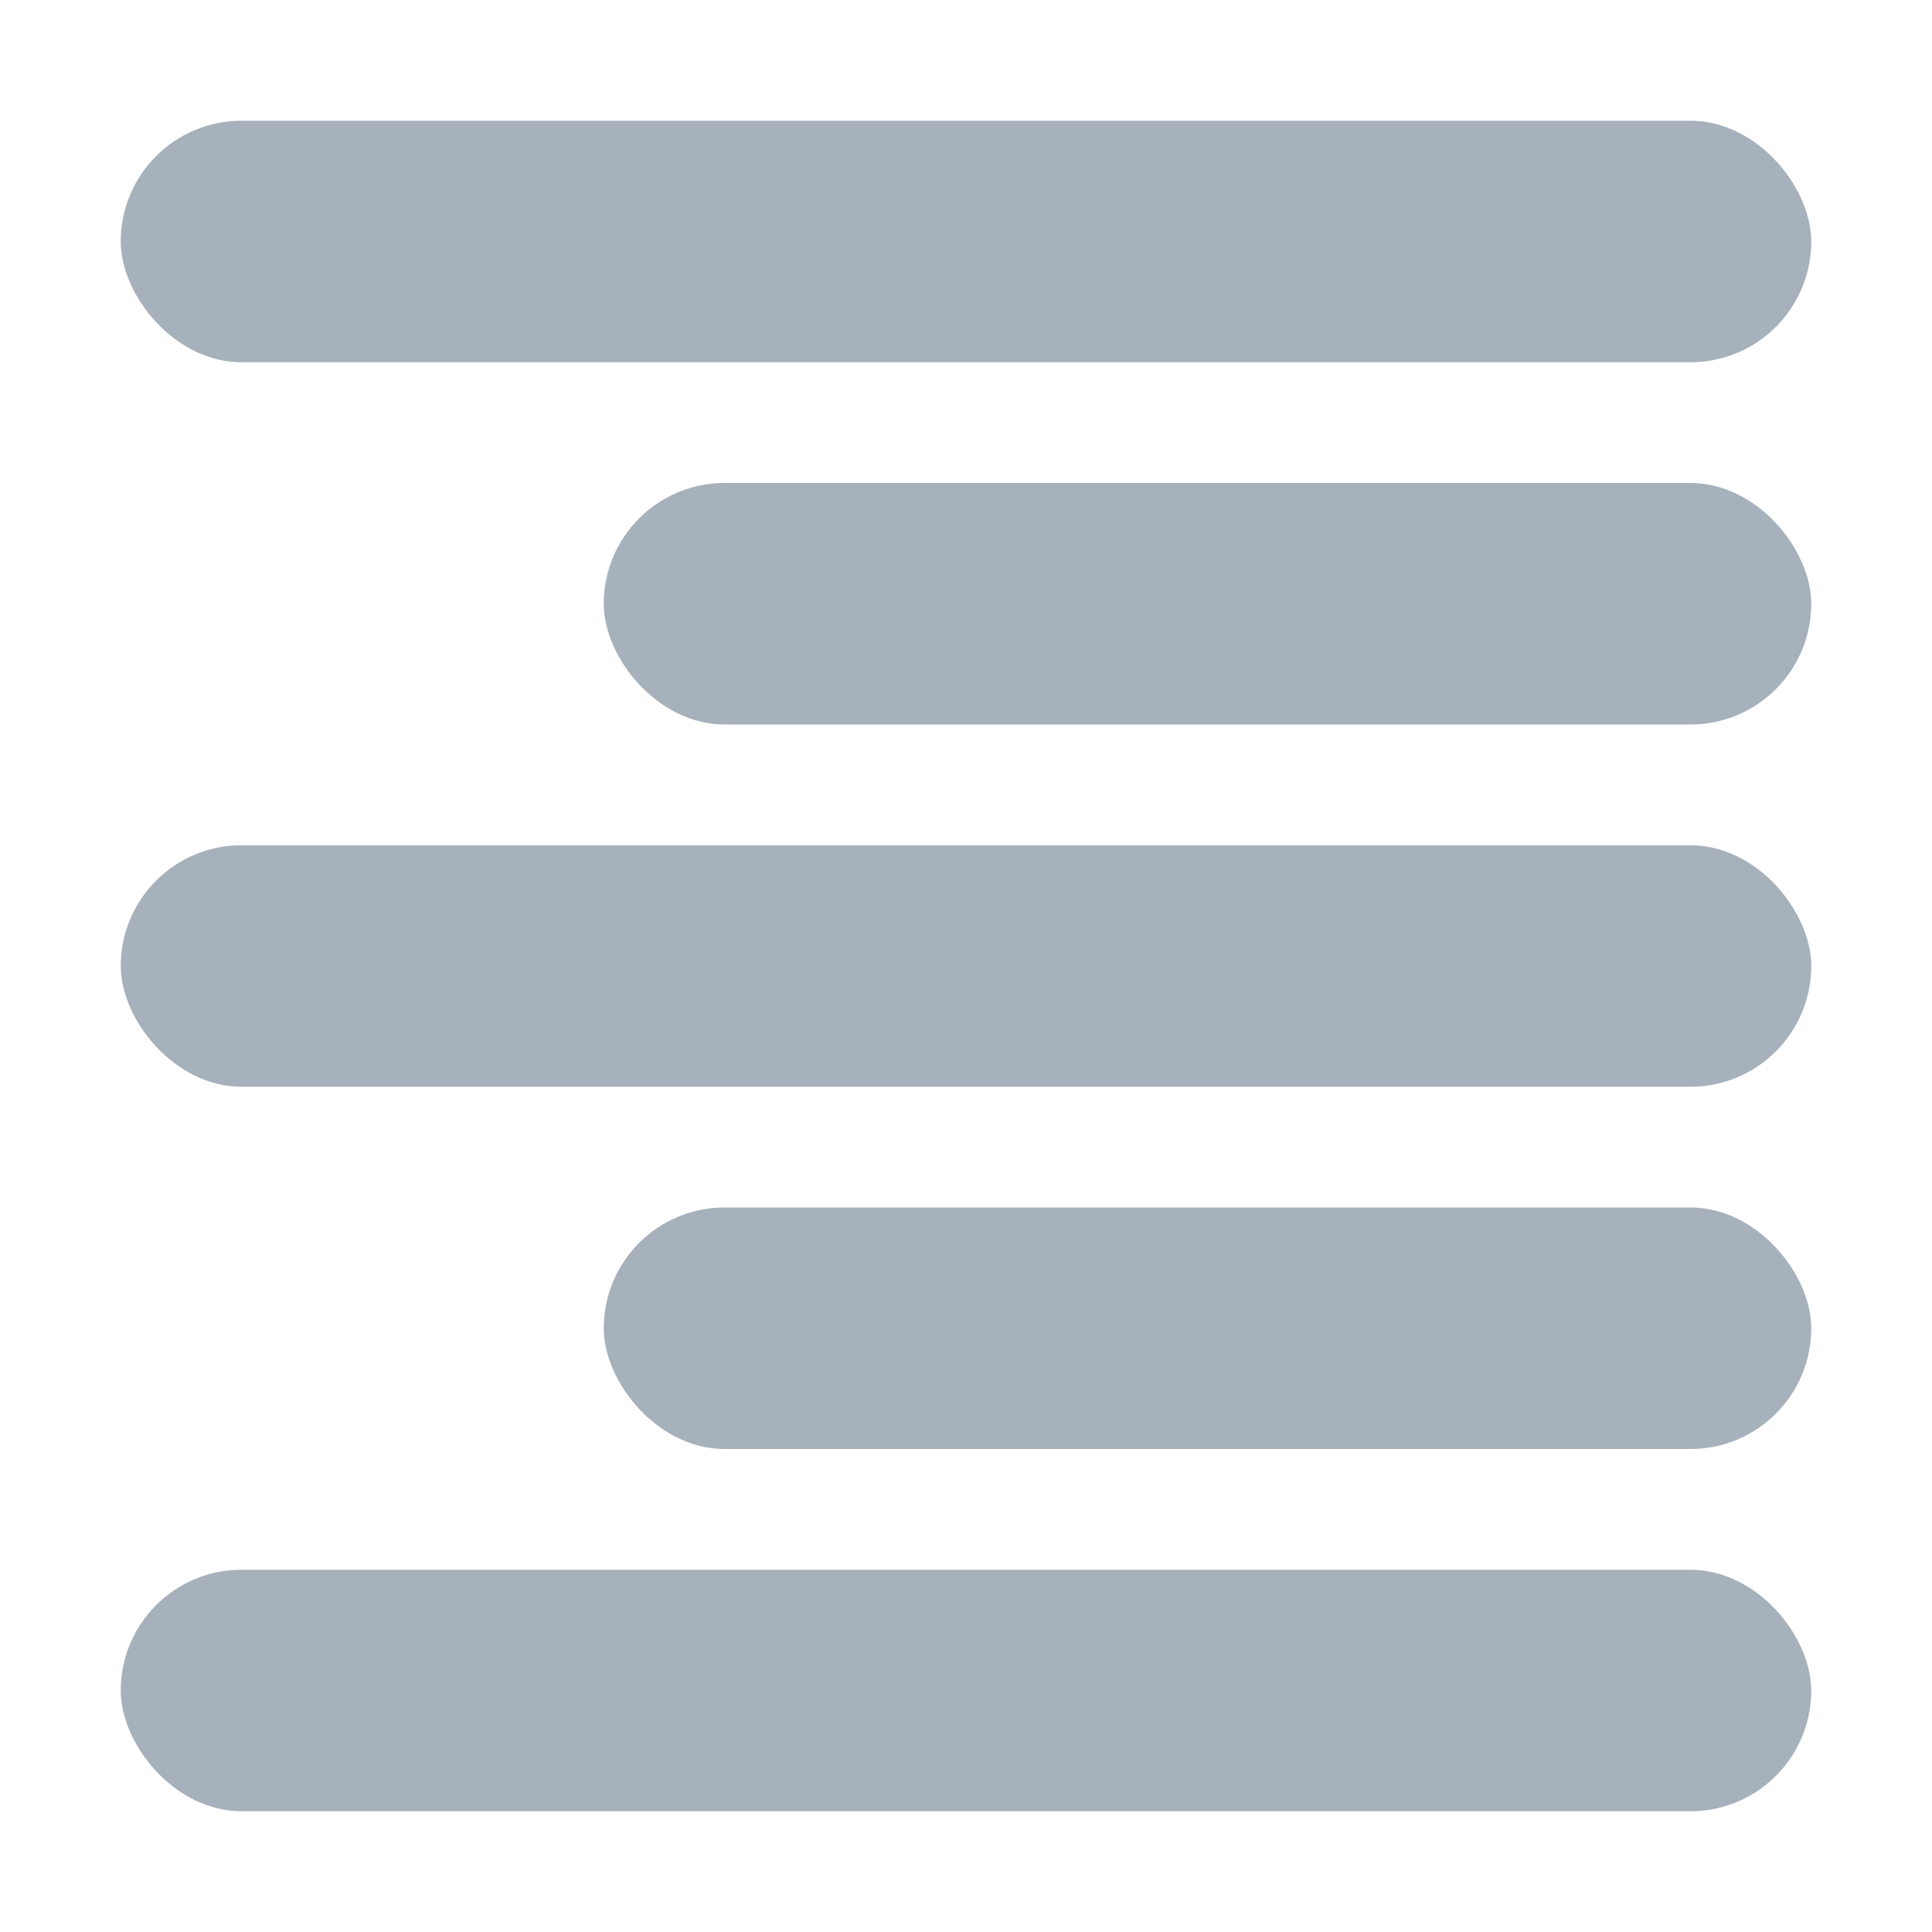 <svg xmlns="http://www.w3.org/2000/svg" width="16" height="16" viewBox="0 0 16 16"><g transform="translate(-938 -650)"><rect width="16" height="16" transform="translate(938 650)" fill="rgba(0,136,255,0)"/><rect width="14" height="2" rx="1" transform="translate(939 651)" fill="#a7b1bb"/><rect width="10" height="2" rx="1" transform="translate(943 654)" fill="#a7b1bb"/><rect width="14" height="2" rx="1" transform="translate(939 657)" fill="#a7b1bb"/><rect width="14" height="2" rx="1" transform="translate(939 663)" fill="#a7b1bb"/><rect width="10" height="2" rx="1" transform="translate(943 660)" fill="#a7b1bb"/></g></svg>
